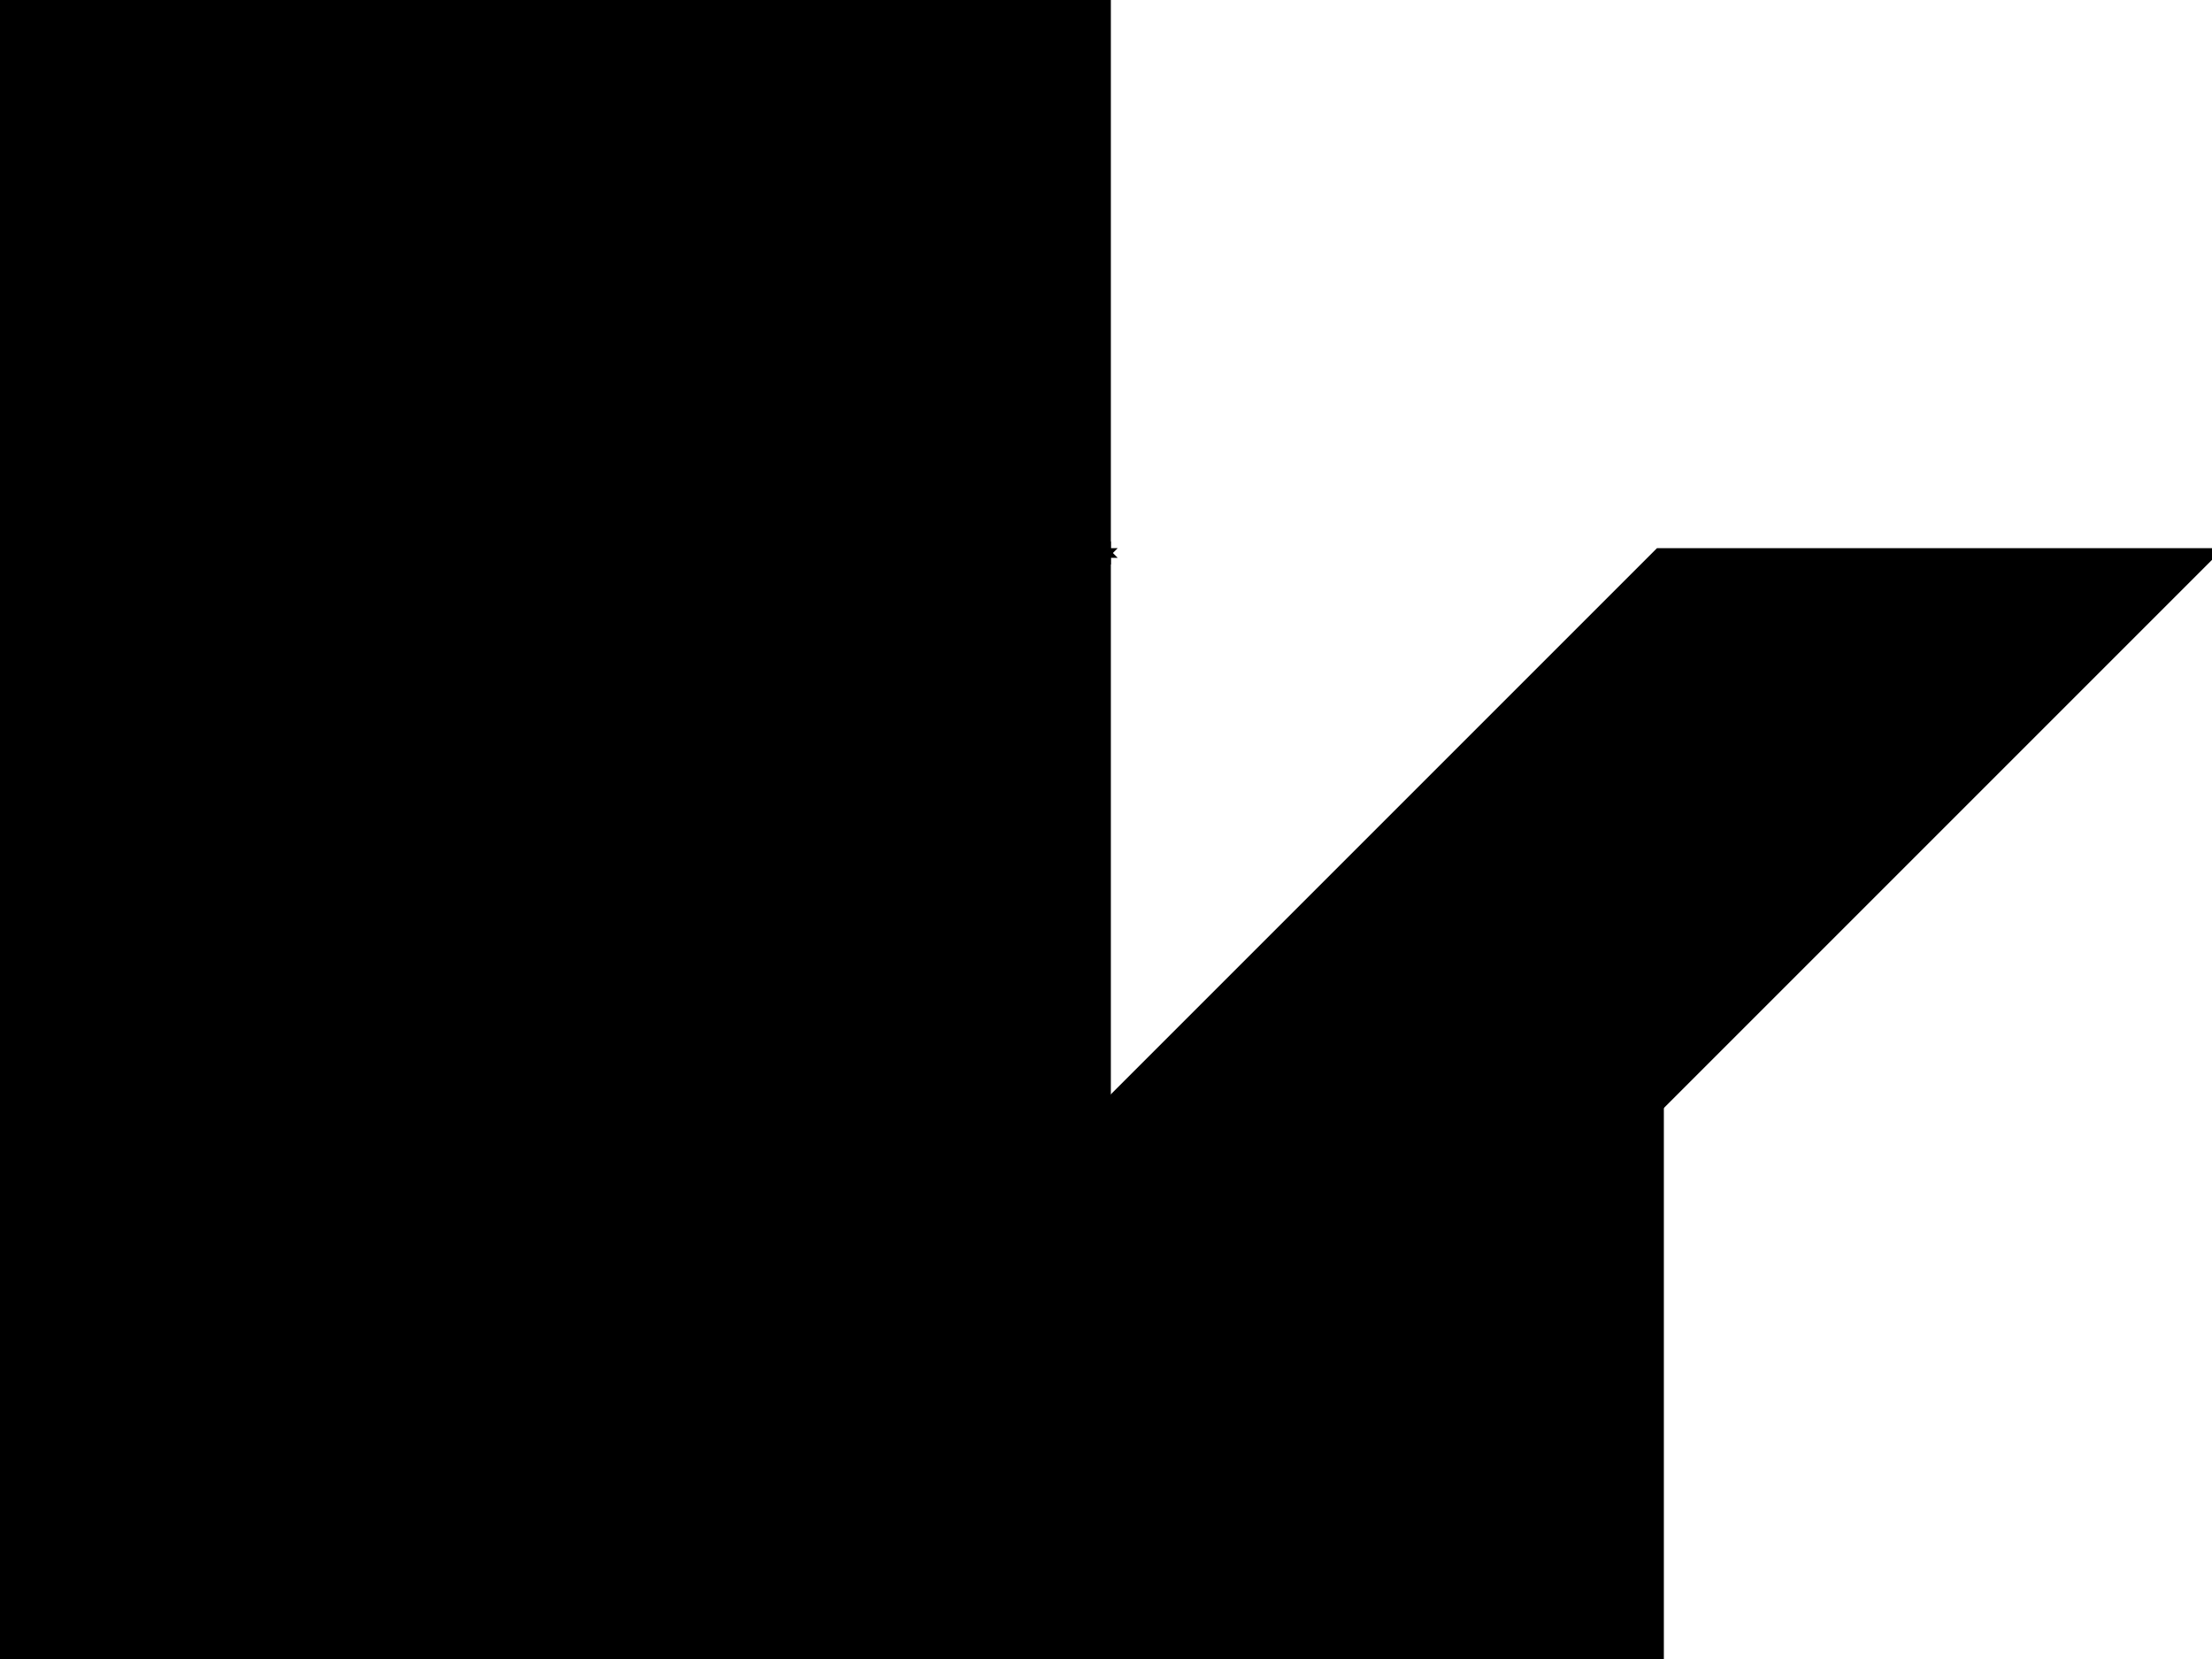 <?xml version="1.0" encoding="utf-8"?> <svg baseProfile="full" height="100%" version="1.1" viewBox="0 0 228.0 171.0" width="100%" xmlns="http://www.w3.org/2000/svg" xmlns:ev="http://www.w3.org/2001/xml-events" xmlns:xlink="http://www.w3.org/1999/xlink"><defs/><polygon fill="black" id="1" points="171.0,114.0 171.0,171.0 114.0,171.0 114.0,114.0" stroke="black" strokewidth="1"/><polygon fill="black" id="2" points="114.0,114.0 171.0,114.0 228.0,57.0 171.0,57.0" stroke="black" strokewidth="1"/><polygon fill="black" id="3" points="0.0,57.0 57.0,0.0 0.0,0.0" stroke="black" strokewidth="1"/><polygon fill="black" id="4" points="114.0,57.0 57.0,0.0 114.0,0.0" stroke="black" strokewidth="1"/><polygon fill="black" id="5" points="0.0,57.0 114.0,57.0 57.0,0.0" stroke="black" strokewidth="1"/><polygon fill="black" id="6" points="0.0,171.0 0.0,57.0 114.0,57.0" stroke="black" strokewidth="1"/><polygon fill="black" id="7" points="114.0,171.0 0.0,171.0 114.0,57.0" stroke="black" strokewidth="1"/></svg>